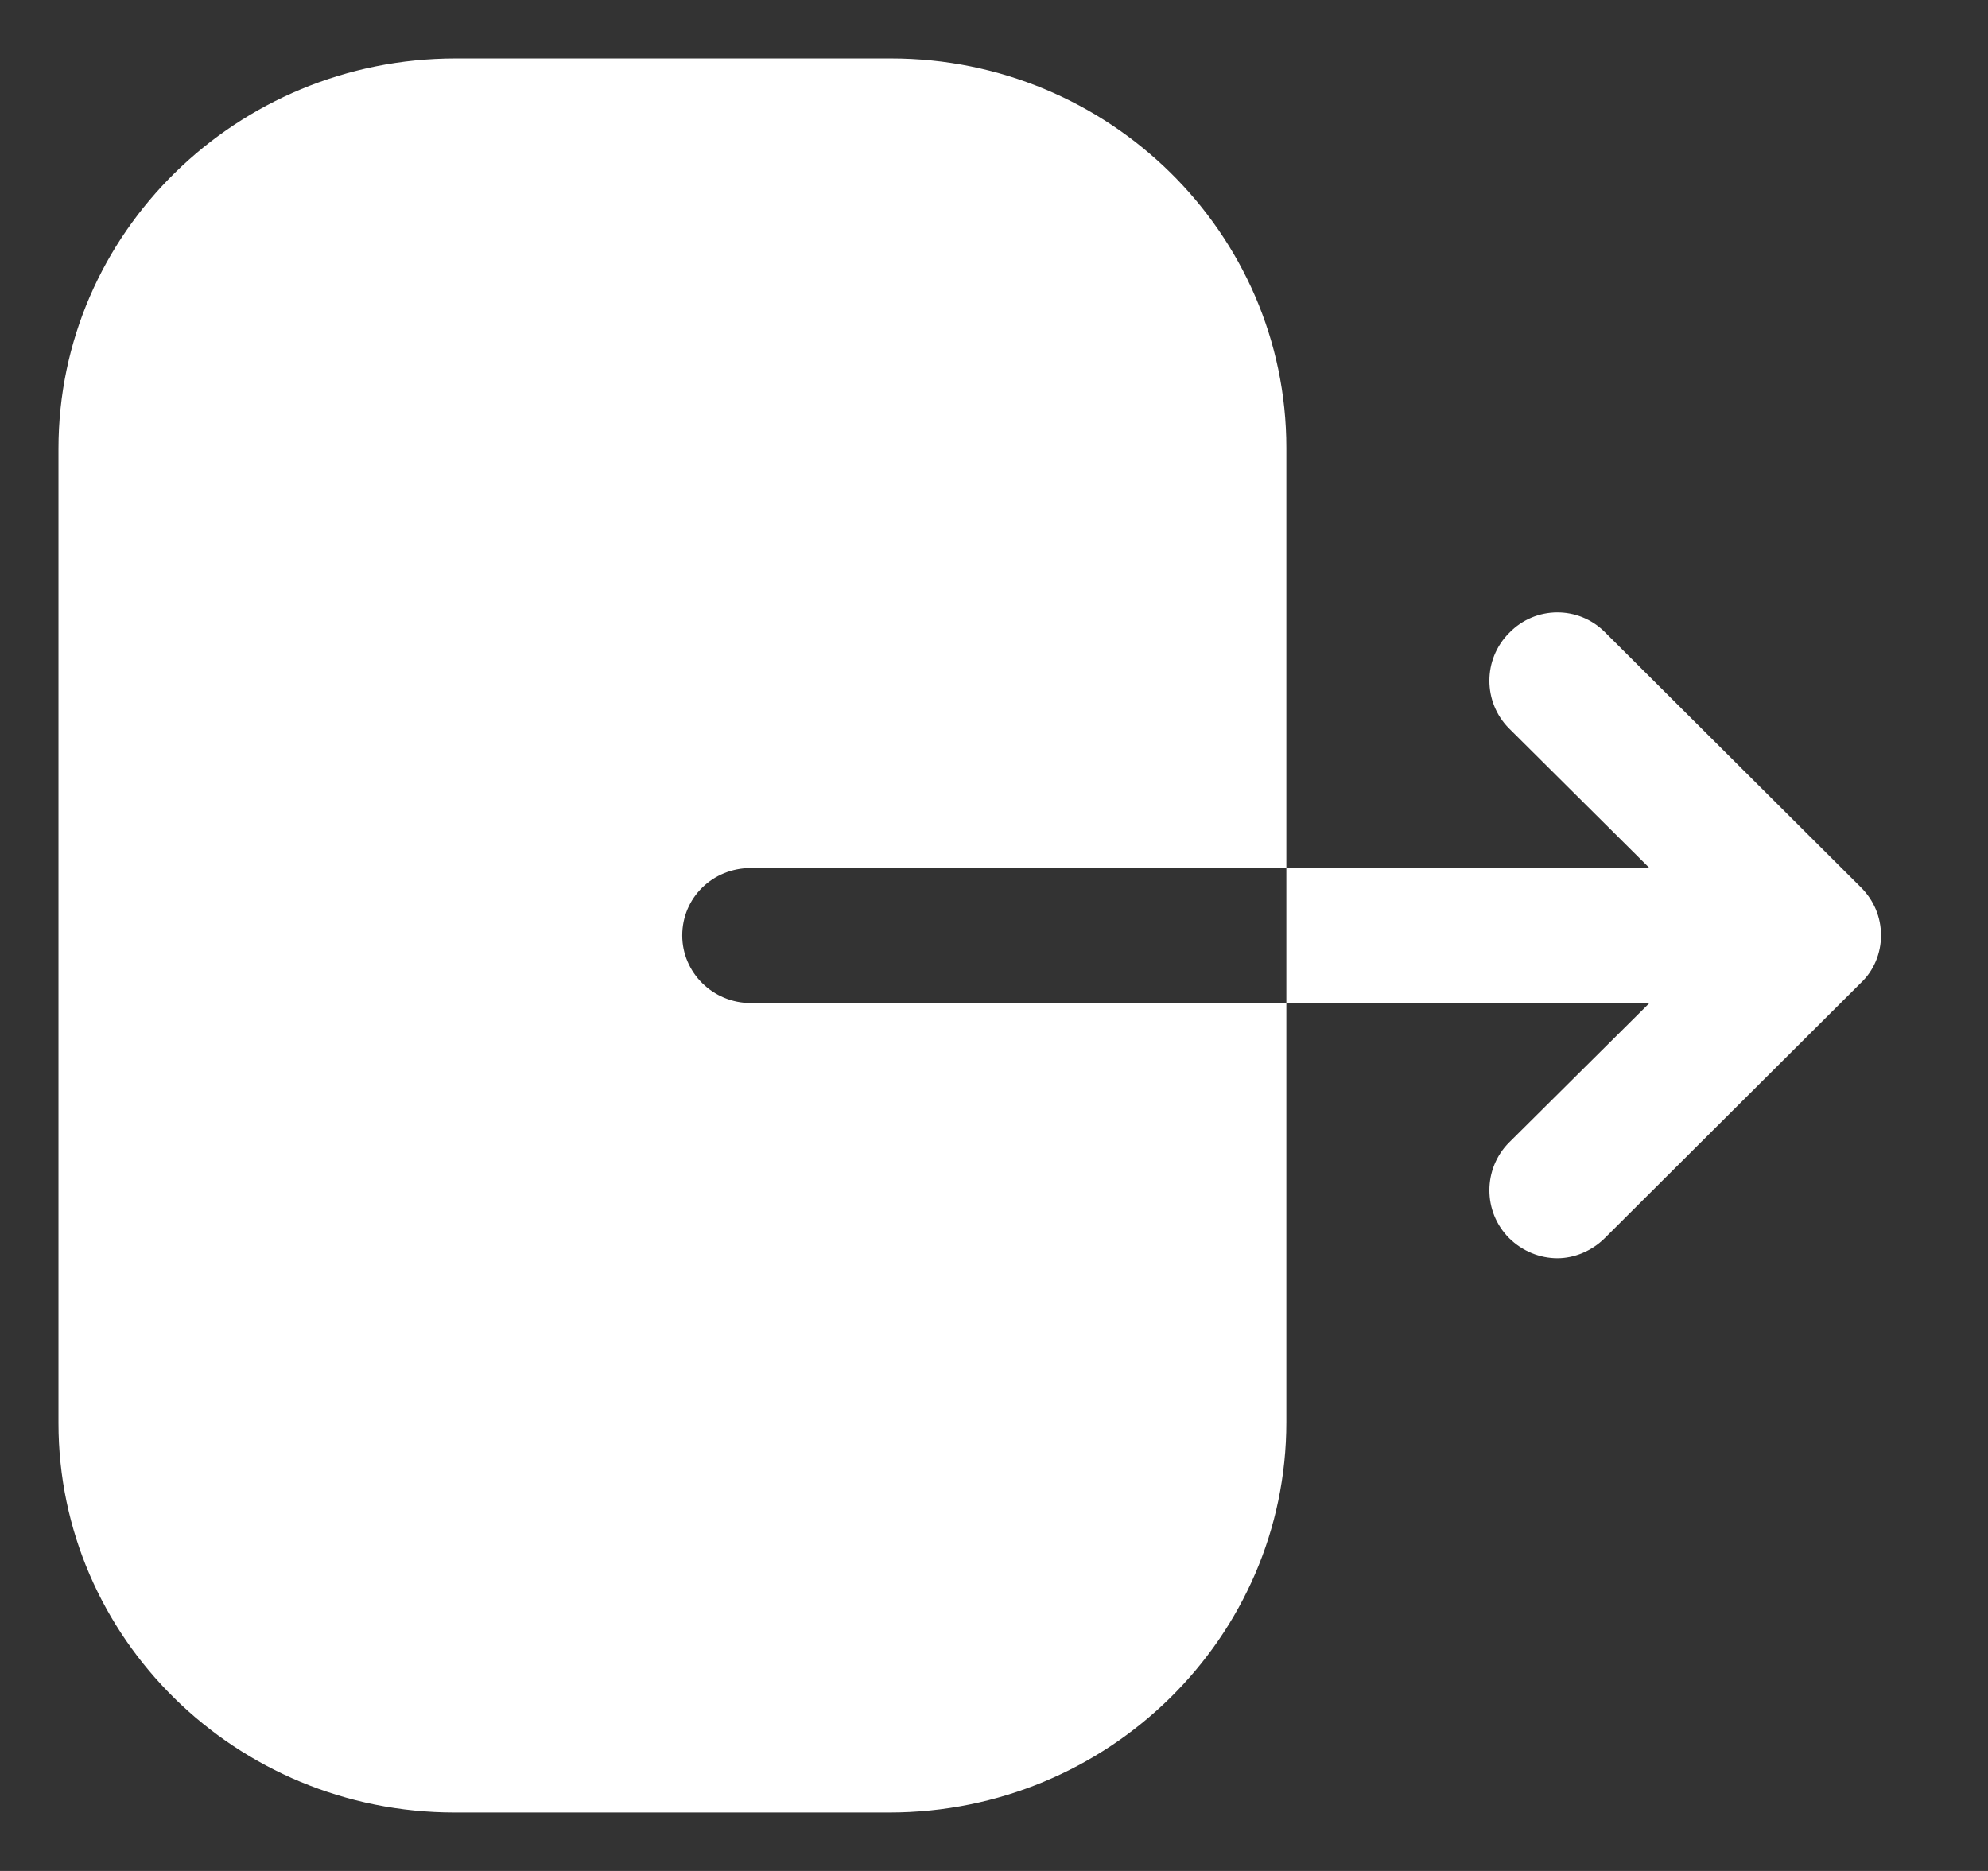 <svg width="17" height="16" viewBox="0 0 17 16" fill="none" xmlns="http://www.w3.org/2000/svg">
<rect x="0" y="0" width="17" height="16" fill="#333333" stroke="none"/>
<path fill-rule="evenodd" clip-rule="evenodd" d="M6.422 7.423C6.093 7.423 5.834 7.678 5.834 8C5.834 8.315 6.093 8.578 6.422 8.578H11V12.162C11 14 9.481 15.5 7.604 15.5H3.888C2.019 15.5 0.5 14.008 0.5 12.17V3.837C0.5 1.992 2.026 0.5 3.896 0.5H7.62C9.481 0.5 11 1.992 11 3.83V7.423H6.422ZM13.723 5.405L15.913 7.588C16.025 7.7 16.085 7.843 16.085 8C16.085 8.15 16.025 8.3 15.913 8.405L13.723 10.588C13.61 10.7 13.46 10.76 13.318 10.76C13.168 10.76 13.018 10.7 12.905 10.588C12.68 10.363 12.68 9.995 12.905 9.77L14.105 8.578H11V7.423H14.105L12.905 6.23C12.68 6.005 12.68 5.638 12.905 5.413C13.13 5.18 13.498 5.18 13.723 5.405Z" fill="white"/>
</svg>
